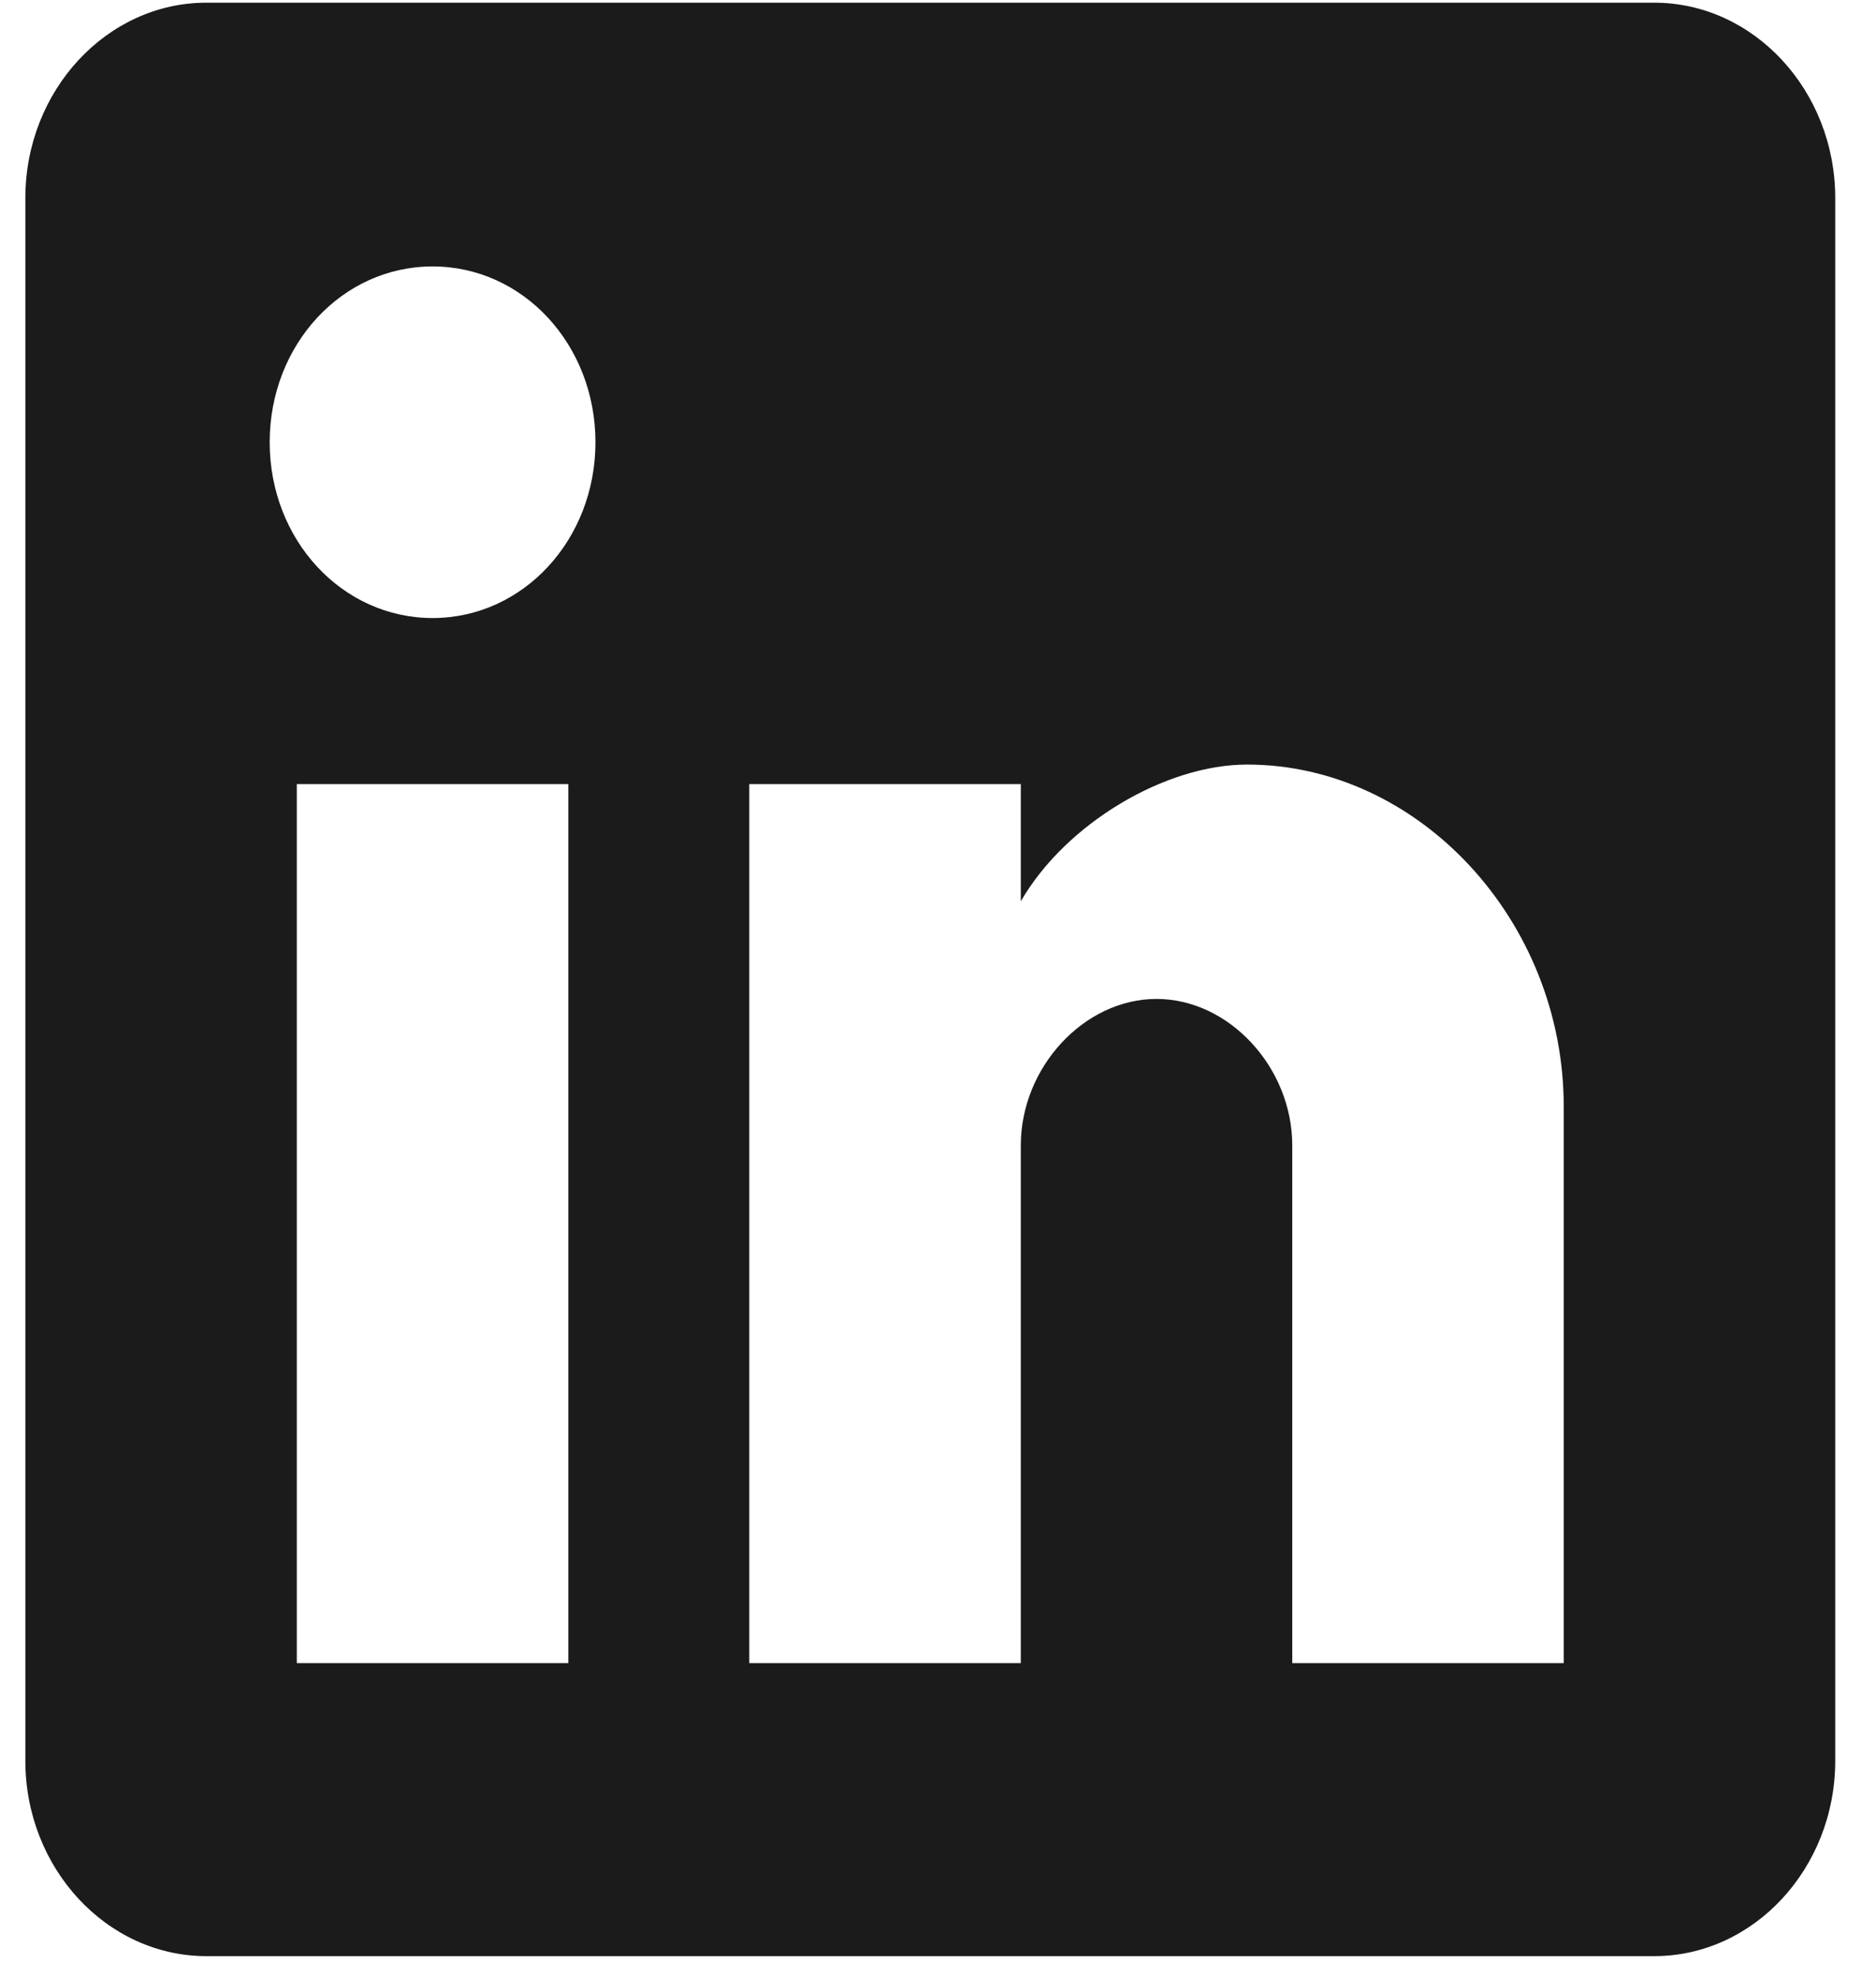 <svg width="37" height="39" viewBox="0 0 37 39" fill="none" xmlns="http://www.w3.org/2000/svg">
<g clip-path="url(#clip0_1_39)">
<path d="M32.626 0.053H4.07C2.106 0.053 0.5 1.786 0.5 3.905V34.716C0.5 36.834 2.106 38.567 4.07 38.567H32.626C34.59 38.567 36.196 36.834 36.196 34.716V3.905C36.196 1.786 34.59 0.053 32.626 0.053ZM11.209 32.79H5.854V15.459H11.209V32.79ZM8.532 12.185C6.747 12.185 5.319 10.645 5.319 8.719C5.319 6.793 6.747 5.253 8.532 5.253C10.316 5.253 11.744 6.793 11.744 8.719C11.744 10.645 10.316 12.185 8.532 12.185ZM30.841 32.79H25.487V22.584C25.487 21.043 24.238 19.695 22.81 19.695C21.382 19.695 20.133 21.043 20.133 22.584V32.79H14.778V15.459H20.133V17.77C21.025 16.229 22.988 15.074 24.595 15.074C27.986 15.074 30.841 18.155 30.841 21.814V32.79Z" fill="#1B1B1B"/>
</g>
<defs>
<clipPath id="clip0_1_39">
<rect width="35.696" height="38.514" fill="white" transform="translate(0.5 0.053)"/>
</clipPath>
</defs>
</svg>
